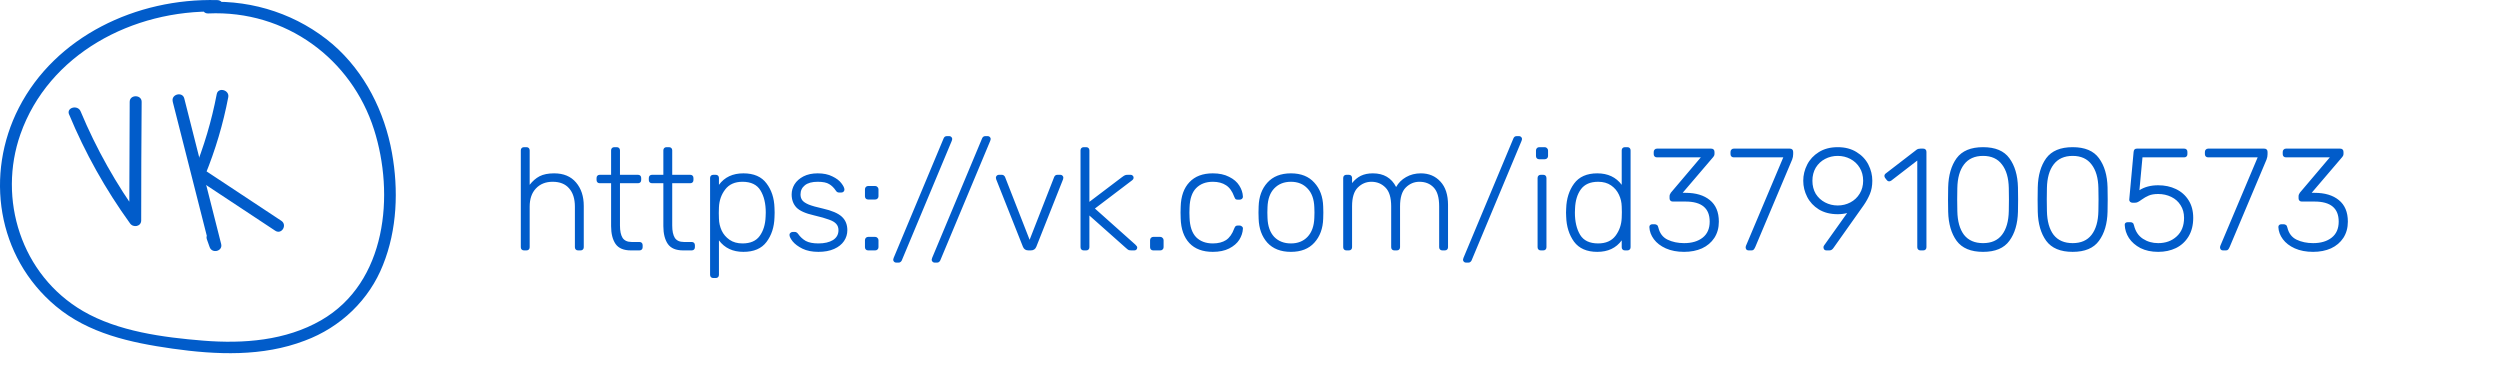 <svg width="619" height="95" viewBox="0 0 619 95" fill="none" xmlns="http://www.w3.org/2000/svg">
<g clip-path="url(#clip0)">
<path d="M17.104 28.318C21.055 37.839 26.119 46.896 32.2 55.314C33.006 56.454 34.955 56.089 34.96 54.596C34.96 44.801 34.998 35.007 35.073 25.212C35.073 23.377 32.112 23.377 32.112 25.212C32.052 35.007 32.015 44.801 31.999 54.596L34.759 53.878C28.799 45.676 23.831 36.846 19.953 27.56C19.248 25.879 16.399 26.608 17.092 28.318H17.104Z" fill="#015CCA"/>
<path d="M42.754 25.127L51.904 61.149L54.759 60.392L54.078 58.494C53.486 56.784 50.601 57.508 51.223 59.252L51.904 61.172C52.496 62.882 55.215 62.209 54.759 60.414L45.626 24.369C45.176 22.59 42.316 23.343 42.772 25.127H42.754Z" fill="#015CCA"/>
<path d="M53.664 23.302C52.405 29.897 50.487 36.359 47.937 42.599C47.852 42.902 47.871 43.223 47.993 43.514C48.115 43.805 48.332 44.05 48.612 44.212L68.156 57.131C69.732 58.168 71.212 55.7 69.655 54.669L50.11 41.75L50.791 43.357C53.342 37.117 55.26 30.655 56.519 24.06C56.862 22.265 54.007 21.496 53.664 23.302Z" fill="#015CCA"/>
<path d="M53.77 0.024C33.746 -0.489 13.728 9.028 4.661 26.706C-3.755 43.108 -0.817 63.561 13.829 75.814C21.925 82.584 32.278 84.835 42.624 86.311C53.557 87.867 65.023 88.351 75.482 84.339C79.892 82.698 83.894 80.182 87.226 76.954C90.559 73.727 93.148 69.861 94.825 65.607C98.343 56.882 98.699 46.966 97.046 37.819C95.228 27.726 90.377 17.873 82.364 10.954C73.907 3.739 62.858 -0.019 51.567 0.48C49.672 0.559 49.66 3.414 51.567 3.329C70.827 2.48 87.043 14.613 92.61 32.074C97.704 48.06 95.814 69.921 79.492 79.307C70.744 84.339 60.297 85.148 50.341 84.345C40.386 83.541 29.227 82.065 20.569 77.033C5.17 68.057 -0.581 49.228 5.064 33.208C12.028 13.45 32.781 2.337 53.8 2.873C55.701 2.919 55.701 0.069 53.8 0.024H53.77Z" fill="#015CCA"/>
</g>
<path d="M129.744 62C129.504 62 129.312 61.928 129.168 61.784C129.024 61.64 128.952 61.448 128.952 61.208V37.232C128.952 36.992 129.024 36.8 129.168 36.656C129.312 36.512 129.504 36.44 129.744 36.44H130.356C130.596 36.44 130.788 36.512 130.932 36.656C131.076 36.8 131.148 36.992 131.148 37.232V45.764C131.868 44.828 132.684 44.12 133.596 43.64C134.532 43.16 135.732 42.92 137.196 42.92C139.548 42.92 141.36 43.676 142.632 45.188C143.904 46.676 144.54 48.608 144.54 50.984V61.208C144.54 61.448 144.468 61.64 144.324 61.784C144.18 61.928 143.988 62 143.748 62H143.136C142.896 62 142.704 61.928 142.56 61.784C142.416 61.64 142.344 61.448 142.344 61.208V51.164C142.344 49.22 141.864 47.708 140.904 46.628C139.968 45.548 138.612 45.008 136.836 45.008C135.108 45.008 133.728 45.56 132.696 46.664C131.664 47.744 131.148 49.244 131.148 51.164V61.208C131.148 61.448 131.076 61.64 130.932 61.784C130.788 61.928 130.596 62 130.356 62H129.744ZM156.204 62C154.428 62 153.168 61.472 152.424 60.416C151.68 59.336 151.308 57.86 151.308 55.988V45.368H148.5C148.26 45.368 148.068 45.296 147.924 45.152C147.78 45.008 147.708 44.816 147.708 44.576V44.072C147.708 43.832 147.78 43.64 147.924 43.496C148.068 43.352 148.26 43.28 148.5 43.28H151.308V37.232C151.308 36.992 151.38 36.8 151.524 36.656C151.668 36.512 151.86 36.44 152.1 36.44H152.712C152.952 36.44 153.144 36.512 153.288 36.656C153.432 36.8 153.504 36.992 153.504 37.232V43.28H157.968C158.208 43.28 158.4 43.352 158.544 43.496C158.688 43.64 158.76 43.832 158.76 44.072V44.576C158.76 44.816 158.688 45.008 158.544 45.152C158.4 45.296 158.208 45.368 157.968 45.368H153.504V55.844C153.504 57.188 153.72 58.208 154.152 58.904C154.608 59.576 155.352 59.912 156.384 59.912H158.328C158.568 59.912 158.76 59.984 158.904 60.128C159.048 60.272 159.12 60.464 159.12 60.704V61.208C159.12 61.448 159.048 61.64 158.904 61.784C158.76 61.928 158.568 62 158.328 62H156.204ZM169.142 62C167.366 62 166.106 61.472 165.362 60.416C164.618 59.336 164.246 57.86 164.246 55.988V45.368H161.438C161.198 45.368 161.006 45.296 160.862 45.152C160.718 45.008 160.646 44.816 160.646 44.576V44.072C160.646 43.832 160.718 43.64 160.862 43.496C161.006 43.352 161.198 43.28 161.438 43.28H164.246V37.232C164.246 36.992 164.318 36.8 164.462 36.656C164.606 36.512 164.798 36.44 165.038 36.44H165.65C165.89 36.44 166.082 36.512 166.226 36.656C166.37 36.8 166.442 36.992 166.442 37.232V43.28H170.906C171.146 43.28 171.338 43.352 171.482 43.496C171.626 43.64 171.698 43.832 171.698 44.072V44.576C171.698 44.816 171.626 45.008 171.482 45.152C171.338 45.296 171.146 45.368 170.906 45.368H166.442V55.844C166.442 57.188 166.658 58.208 167.09 58.904C167.546 59.576 168.29 59.912 169.322 59.912H171.266C171.506 59.912 171.698 59.984 171.842 60.128C171.986 60.272 172.058 60.464 172.058 60.704V61.208C172.058 61.448 171.986 61.64 171.842 61.784C171.698 61.928 171.506 62 171.266 62H169.142ZM176.607 68.84C176.367 68.84 176.175 68.768 176.031 68.624C175.887 68.48 175.815 68.288 175.815 68.048V44.072C175.815 43.832 175.887 43.64 176.031 43.496C176.175 43.352 176.367 43.28 176.607 43.28H177.219C177.459 43.28 177.651 43.352 177.795 43.496C177.939 43.64 178.011 43.832 178.011 44.072V45.764C179.403 43.868 181.419 42.92 184.059 42.92C186.651 42.92 188.559 43.748 189.783 45.404C191.031 47.036 191.691 49.052 191.763 51.452C191.787 51.692 191.799 52.088 191.799 52.64C191.799 53.192 191.787 53.588 191.763 53.828C191.691 56.228 191.031 58.256 189.783 59.912C188.559 61.544 186.651 62.36 184.059 62.36C181.443 62.36 179.427 61.412 178.011 59.516V68.048C178.011 68.288 177.939 68.48 177.795 68.624C177.651 68.768 177.459 68.84 177.219 68.84H176.607ZM183.843 60.272C185.787 60.272 187.203 59.66 188.091 58.436C189.003 57.188 189.495 55.592 189.567 53.648C189.591 53.408 189.603 53.072 189.603 52.64C189.603 50.408 189.171 48.584 188.307 47.168C187.443 45.728 185.955 45.008 183.843 45.008C181.947 45.008 180.519 45.644 179.559 46.916C178.599 48.164 178.083 49.64 178.011 51.344L177.975 52.748L178.011 54.152C178.035 55.184 178.263 56.168 178.695 57.104C179.127 58.016 179.775 58.772 180.639 59.372C181.503 59.972 182.571 60.272 183.843 60.272ZM202.637 62.36C201.077 62.36 199.757 62.096 198.677 61.568C197.621 61.04 196.817 60.44 196.265 59.768C195.737 59.096 195.473 58.556 195.473 58.148C195.473 57.932 195.557 57.764 195.725 57.644C195.893 57.5 196.073 57.428 196.265 57.428H196.805C196.973 57.428 197.105 57.464 197.201 57.536C197.321 57.584 197.453 57.704 197.597 57.896C198.125 58.64 198.761 59.228 199.505 59.66C200.273 60.068 201.317 60.272 202.637 60.272C204.125 60.272 205.325 59.996 206.237 59.444C207.149 58.868 207.605 58.052 207.605 56.996C207.605 56.348 207.413 55.82 207.029 55.412C206.669 55.004 206.069 54.656 205.229 54.368C204.413 54.056 203.189 53.708 201.557 53.324C199.421 52.844 197.957 52.184 197.165 51.344C196.397 50.504 196.013 49.436 196.013 48.14C196.013 47.252 196.253 46.412 196.733 45.62C197.237 44.828 197.969 44.18 198.929 43.676C199.913 43.172 201.089 42.92 202.457 42.92C203.897 42.92 205.109 43.172 206.093 43.676C207.101 44.156 207.845 44.72 208.325 45.368C208.829 46.016 209.081 46.544 209.081 46.952C209.081 47.168 208.997 47.348 208.829 47.492C208.685 47.612 208.505 47.672 208.289 47.672H207.749C207.413 47.672 207.149 47.516 206.957 47.204C206.477 46.484 205.925 45.944 205.301 45.584C204.701 45.2 203.753 45.008 202.457 45.008C201.065 45.008 200.009 45.296 199.289 45.872C198.569 46.448 198.209 47.204 198.209 48.14C198.209 48.716 198.353 49.196 198.641 49.58C198.929 49.964 199.469 50.324 200.261 50.66C201.053 50.972 202.205 51.296 203.717 51.632C205.949 52.136 207.521 52.808 208.433 53.648C209.345 54.488 209.801 55.604 209.801 56.996C209.801 57.98 209.525 58.88 208.973 59.696C208.421 60.512 207.605 61.16 206.525 61.64C205.445 62.12 204.149 62.36 202.637 62.36ZM214.956 49.4C214.716 49.4 214.524 49.328 214.38 49.184C214.236 49.04 214.164 48.848 214.164 48.608V46.88C214.164 46.64 214.236 46.448 214.38 46.304C214.524 46.136 214.716 46.052 214.956 46.052H216.684C216.924 46.052 217.116 46.136 217.26 46.304C217.428 46.448 217.512 46.64 217.512 46.88V48.608C217.512 48.848 217.428 49.04 217.26 49.184C217.116 49.328 216.924 49.4 216.684 49.4H214.956ZM214.956 62C214.716 62 214.524 61.928 214.38 61.784C214.236 61.64 214.164 61.448 214.164 61.208V59.48C214.164 59.24 214.236 59.048 214.38 58.904C214.524 58.736 214.716 58.652 214.956 58.652H216.684C216.924 58.652 217.116 58.736 217.26 58.904C217.428 59.048 217.512 59.24 217.512 59.48V61.208C217.512 61.448 217.428 61.64 217.26 61.784C217.116 61.928 216.924 62 216.684 62H214.956ZM221.876 65.024C221.684 65.024 221.516 64.952 221.372 64.808C221.228 64.664 221.156 64.496 221.156 64.304C221.156 64.208 221.192 64.064 221.264 63.872L233.648 34.244C233.696 34.124 233.78 34.004 233.9 33.884C234.044 33.764 234.224 33.704 234.44 33.704H235.052C235.244 33.704 235.412 33.776 235.556 33.92C235.7 34.064 235.772 34.232 235.772 34.424C235.772 34.52 235.736 34.664 235.664 34.856L223.28 64.484C223.232 64.604 223.136 64.724 222.992 64.844C222.872 64.964 222.704 65.024 222.488 65.024H221.876ZM231.403 65.024C231.211 65.024 231.043 64.952 230.899 64.808C230.755 64.664 230.683 64.496 230.683 64.304C230.683 64.208 230.719 64.064 230.791 63.872L243.175 34.244C243.223 34.124 243.307 34.004 243.427 33.884C243.571 33.764 243.751 33.704 243.967 33.704H244.579C244.771 33.704 244.939 33.776 245.083 33.92C245.227 34.064 245.299 34.232 245.299 34.424C245.299 34.52 245.263 34.664 245.191 34.856L232.807 64.484C232.759 64.604 232.663 64.724 232.519 64.844C232.399 64.964 232.231 65.024 232.015 65.024H231.403ZM254.645 62C253.973 62 253.517 61.7 253.277 61.1L246.653 44.396L246.581 44C246.581 43.808 246.653 43.64 246.797 43.496C246.941 43.352 247.109 43.28 247.301 43.28H248.057C248.273 43.28 248.441 43.34 248.561 43.46C248.705 43.58 248.801 43.7 248.849 43.82L254.933 59.372L261.017 43.82C261.065 43.7 261.149 43.58 261.269 43.46C261.413 43.34 261.593 43.28 261.809 43.28H262.565C262.757 43.28 262.925 43.352 263.069 43.496C263.213 43.64 263.285 43.808 263.285 44L263.213 44.396L256.589 61.1C256.349 61.7 255.893 62 255.221 62H254.645ZM268.33 62C268.09 62 267.898 61.928 267.754 61.784C267.61 61.64 267.538 61.448 267.538 61.208V37.232C267.538 36.992 267.61 36.8 267.754 36.656C267.898 36.512 268.09 36.44 268.33 36.44H268.942C269.182 36.44 269.374 36.512 269.518 36.656C269.662 36.8 269.734 36.992 269.734 37.232V49.976L277.762 43.892C278.146 43.604 278.41 43.436 278.554 43.388C278.698 43.316 278.938 43.28 279.274 43.28H279.958C280.174 43.28 280.342 43.352 280.462 43.496C280.606 43.616 280.678 43.784 280.678 44C280.678 44.264 280.522 44.504 280.21 44.72L271.102 51.632L281.11 60.56C281.422 60.848 281.578 61.088 281.578 61.28C281.578 61.496 281.506 61.676 281.362 61.82C281.242 61.94 281.074 62 280.858 62H280.282C279.922 62 279.658 61.976 279.49 61.928C279.322 61.856 279.082 61.676 278.77 61.388L269.734 53.36V61.208C269.734 61.448 269.662 61.64 269.518 61.784C269.374 61.928 269.182 62 268.942 62H268.33ZM285.549 62C285.309 62 285.117 61.928 284.973 61.784C284.829 61.64 284.757 61.448 284.757 61.208V59.48C284.757 59.24 284.829 59.048 284.973 58.904C285.117 58.736 285.309 58.652 285.549 58.652H287.277C287.517 58.652 287.709 58.736 287.853 58.904C288.021 59.048 288.105 59.24 288.105 59.48V61.208C288.105 61.448 288.021 61.64 287.853 61.784C287.709 61.928 287.517 62 287.277 62H285.549ZM300.293 62.36C297.797 62.36 295.865 61.64 294.497 60.2C293.129 58.736 292.409 56.696 292.337 54.08L292.301 52.64L292.337 51.2C292.409 48.584 293.129 46.556 294.497 45.116C295.865 43.652 297.797 42.92 300.293 42.92C301.877 42.92 303.221 43.208 304.325 43.784C305.453 44.336 306.293 45.056 306.845 45.944C307.397 46.808 307.697 47.708 307.745 48.644C307.769 48.86 307.697 49.052 307.529 49.22C307.361 49.364 307.169 49.436 306.953 49.436H306.449C306.209 49.436 306.029 49.388 305.909 49.292C305.813 49.172 305.705 48.968 305.585 48.68C305.105 47.36 304.433 46.424 303.569 45.872C302.705 45.296 301.613 45.008 300.293 45.008C298.565 45.008 297.185 45.536 296.153 46.592C295.145 47.624 294.605 49.22 294.533 51.38L294.497 52.64L294.533 53.9C294.605 56.06 295.145 57.668 296.153 58.724C297.185 59.756 298.565 60.272 300.293 60.272C301.613 60.272 302.705 59.996 303.569 59.444C304.433 58.868 305.105 57.92 305.585 56.6C305.705 56.312 305.813 56.12 305.909 56.024C306.029 55.904 306.209 55.844 306.449 55.844H306.953C307.169 55.844 307.361 55.928 307.529 56.096C307.697 56.24 307.769 56.42 307.745 56.636C307.697 57.572 307.397 58.484 306.845 59.372C306.293 60.236 305.453 60.956 304.325 61.532C303.221 62.084 301.877 62.36 300.293 62.36ZM319.63 62.36C317.134 62.36 315.19 61.604 313.798 60.092C312.43 58.556 311.71 56.576 311.638 54.152L311.602 52.64L311.638 51.128C311.71 48.704 312.43 46.736 313.798 45.224C315.19 43.688 317.134 42.92 319.63 42.92C322.126 42.92 324.058 43.688 325.426 45.224C326.818 46.736 327.55 48.704 327.622 51.128C327.646 51.368 327.658 51.872 327.658 52.64C327.658 53.408 327.646 53.912 327.622 54.152C327.55 56.576 326.818 58.556 325.426 60.092C324.058 61.604 322.126 62.36 319.63 62.36ZM319.63 60.272C321.334 60.272 322.702 59.732 323.734 58.652C324.79 57.548 325.354 55.988 325.426 53.972C325.45 53.732 325.462 53.288 325.462 52.64C325.462 51.992 325.45 51.548 325.426 51.308C325.354 49.292 324.79 47.744 323.734 46.664C322.702 45.56 321.334 45.008 319.63 45.008C317.926 45.008 316.546 45.56 315.49 46.664C314.458 47.744 313.906 49.292 313.834 51.308L313.798 52.64L313.834 53.972C313.906 55.988 314.458 57.548 315.49 58.652C316.546 59.732 317.926 60.272 319.63 60.272ZM333.368 62C333.128 62 332.936 61.928 332.792 61.784C332.648 61.64 332.576 61.448 332.576 61.208V44.072C332.576 43.832 332.648 43.64 332.792 43.496C332.936 43.352 333.128 43.28 333.368 43.28H333.98C334.22 43.28 334.412 43.352 334.556 43.496C334.7 43.64 334.772 43.832 334.772 44.072V45.332C335.396 44.54 336.116 43.94 336.932 43.532C337.772 43.124 338.768 42.92 339.92 42.92C342.608 42.92 344.528 44.048 345.68 46.304C346.256 45.272 347.072 44.456 348.128 43.856C349.208 43.232 350.432 42.92 351.8 42.92C353.792 42.92 355.412 43.604 356.66 44.972C357.908 46.316 358.532 48.236 358.532 50.732V61.208C358.532 61.448 358.46 61.64 358.316 61.784C358.172 61.928 357.98 62 357.74 62H357.128C356.888 62 356.696 61.928 356.552 61.784C356.408 61.64 356.336 61.448 356.336 61.208V51.092C356.336 48.908 355.88 47.348 354.968 46.412C354.08 45.476 352.904 45.008 351.44 45.008C350.144 45.008 349.016 45.488 348.056 46.448C347.12 47.384 346.652 48.932 346.652 51.092V61.208C346.652 61.448 346.58 61.64 346.436 61.784C346.292 61.928 346.1 62 345.86 62H345.248C345.008 62 344.816 61.928 344.672 61.784C344.528 61.64 344.456 61.448 344.456 61.208V51.092C344.456 48.932 343.988 47.384 343.052 46.448C342.116 45.488 340.952 45.008 339.56 45.008C338.264 45.008 337.136 45.488 336.176 46.448C335.24 47.384 334.772 48.92 334.772 51.056V61.208C334.772 61.448 334.7 61.64 334.556 61.784C334.412 61.928 334.22 62 333.98 62H333.368ZM362.958 65.024C362.766 65.024 362.598 64.952 362.454 64.808C362.31 64.664 362.238 64.496 362.238 64.304C362.238 64.208 362.274 64.064 362.346 63.872L374.73 34.244C374.778 34.124 374.862 34.004 374.982 33.884C375.126 33.764 375.306 33.704 375.522 33.704H376.134C376.326 33.704 376.494 33.776 376.638 33.92C376.782 34.064 376.854 34.232 376.854 34.424C376.854 34.52 376.818 34.664 376.746 34.856L364.362 64.484C364.314 64.604 364.218 64.724 364.074 64.844C363.954 64.964 363.786 65.024 363.57 65.024H362.958ZM381.101 39.428C380.861 39.428 380.669 39.356 380.525 39.212C380.381 39.068 380.309 38.876 380.309 38.636V37.268C380.309 37.028 380.381 36.836 380.525 36.692C380.669 36.524 380.861 36.44 381.101 36.44H382.469C382.709 36.44 382.901 36.524 383.045 36.692C383.213 36.836 383.297 37.028 383.297 37.268V38.636C383.297 38.876 383.213 39.068 383.045 39.212C382.901 39.356 382.709 39.428 382.469 39.428H381.101ZM381.497 62C381.257 62 381.065 61.928 380.921 61.784C380.777 61.64 380.705 61.448 380.705 61.208V44.072C380.705 43.832 380.777 43.64 380.921 43.496C381.065 43.352 381.257 43.28 381.497 43.28H382.109C382.349 43.28 382.541 43.352 382.685 43.496C382.829 43.64 382.901 43.832 382.901 44.072V61.208C382.901 61.448 382.829 61.64 382.685 61.784C382.541 61.928 382.349 62 382.109 62H381.497ZM395.489 62.36C392.897 62.36 390.977 61.52 389.729 59.84C388.505 58.136 387.857 56.072 387.785 53.648L387.749 52.64L387.785 51.632C387.857 49.208 388.505 47.156 389.729 45.476C390.977 43.772 392.897 42.92 395.489 42.92C398.105 42.92 400.121 43.868 401.537 45.764V37.232C401.537 36.992 401.609 36.8 401.753 36.656C401.897 36.512 402.089 36.44 402.329 36.44H402.941C403.181 36.44 403.373 36.512 403.517 36.656C403.661 36.8 403.733 36.992 403.733 37.232V61.208C403.733 61.448 403.661 61.64 403.517 61.784C403.373 61.928 403.181 62 402.941 62H402.329C402.089 62 401.897 61.928 401.753 61.784C401.609 61.64 401.537 61.448 401.537 61.208V59.516C400.145 61.412 398.129 62.36 395.489 62.36ZM395.705 60.272C397.601 60.272 399.029 59.648 399.989 58.4C400.949 57.128 401.465 55.64 401.537 53.936C401.561 53.696 401.573 53.228 401.573 52.532C401.573 51.836 401.561 51.368 401.537 51.128C401.513 50.096 401.285 49.124 400.853 48.212C400.421 47.276 399.773 46.508 398.909 45.908C398.045 45.308 396.977 45.008 395.705 45.008C393.761 45.008 392.333 45.632 391.421 46.88C390.533 48.104 390.053 49.688 389.981 51.632L389.945 52.64C389.945 54.872 390.377 56.708 391.241 58.148C392.105 59.564 393.593 60.272 395.705 60.272ZM416.984 62.36C415.256 62.36 413.744 62.072 412.448 61.496C411.176 60.92 410.192 60.164 409.496 59.228C408.8 58.292 408.428 57.284 408.38 56.204C408.38 55.988 408.452 55.82 408.596 55.7C408.74 55.58 408.92 55.52 409.136 55.52H409.64C409.88 55.52 410.084 55.58 410.252 55.7C410.42 55.796 410.54 56.012 410.612 56.348C410.948 57.764 411.704 58.76 412.88 59.336C414.08 59.912 415.448 60.2 416.984 60.2C418.904 60.2 420.44 59.744 421.592 58.832C422.744 57.92 423.32 56.6 423.32 54.872C423.32 51.56 421.328 49.904 417.344 49.904H414.176C413.936 49.904 413.744 49.832 413.6 49.688C413.456 49.544 413.384 49.352 413.384 49.112V48.572C413.384 48.308 413.492 48.02 413.708 47.708L421.124 38.96H410.252C410.012 38.96 409.82 38.888 409.676 38.744C409.532 38.6 409.46 38.408 409.46 38.168V37.628C409.46 37.388 409.532 37.196 409.676 37.052C409.82 36.884 410.012 36.8 410.252 36.8H423.68C423.944 36.8 424.148 36.872 424.292 37.016C424.436 37.16 424.508 37.364 424.508 37.628V38.168C424.508 38.384 424.412 38.612 424.22 38.852L416.624 47.744H417.344C419.888 47.744 421.892 48.344 423.356 49.544C424.844 50.744 425.588 52.52 425.588 54.872C425.588 56.408 425.216 57.752 424.472 58.904C423.728 60.032 422.708 60.896 421.412 61.496C420.116 62.072 418.64 62.36 416.984 62.36ZM432.938 62C432.722 62 432.542 61.928 432.398 61.784C432.278 61.616 432.218 61.424 432.218 61.208L432.29 60.884L441.542 38.96H429.266C429.026 38.96 428.834 38.888 428.69 38.744C428.546 38.6 428.474 38.408 428.474 38.168V37.628C428.474 37.388 428.546 37.196 428.69 37.052C428.834 36.884 429.026 36.8 429.266 36.8H443.162C443.426 36.8 443.63 36.872 443.774 37.016C443.918 37.16 443.99 37.364 443.99 37.628V38.168C443.99 38.624 443.906 39.068 443.738 39.5L434.63 61.1C434.51 61.388 434.378 61.616 434.234 61.784C434.114 61.928 433.934 62 433.694 62H432.938ZM452.209 62C451.993 62 451.813 61.928 451.669 61.784C451.549 61.616 451.489 61.424 451.489 61.208C451.489 61.064 451.549 60.908 451.669 60.74L457.357 52.748C456.637 52.94 455.857 53.036 455.017 53.036C453.193 53.036 451.633 52.64 450.337 51.848C449.065 51.056 448.105 50.024 447.457 48.752C446.809 47.48 446.485 46.148 446.485 44.756C446.485 43.364 446.809 42.032 447.457 40.76C448.105 39.488 449.065 38.456 450.337 37.664C451.633 36.848 453.193 36.44 455.017 36.44C456.841 36.44 458.401 36.848 459.697 37.664C460.993 38.456 461.965 39.488 462.613 40.76C463.261 42.032 463.585 43.364 463.585 44.756C463.585 46.004 463.381 47.108 462.973 48.068C462.565 49.028 462.061 49.94 461.461 50.804L454.045 61.28C454.021 61.328 453.949 61.424 453.829 61.568C453.733 61.688 453.601 61.796 453.433 61.892C453.289 61.964 453.121 62 452.929 62H452.209ZM455.017 50.876C456.145 50.876 457.189 50.624 458.149 50.12C459.109 49.616 459.877 48.896 460.453 47.96C461.029 47.024 461.317 45.956 461.317 44.756C461.317 43.532 461.029 42.452 460.453 41.516C459.877 40.58 459.109 39.86 458.149 39.356C457.189 38.852 456.145 38.6 455.017 38.6C453.889 38.6 452.845 38.852 451.885 39.356C450.925 39.86 450.157 40.58 449.581 41.516C449.029 42.452 448.753 43.532 448.753 44.756C448.753 45.98 449.029 47.06 449.581 47.996C450.157 48.908 450.925 49.616 451.885 50.12C452.845 50.624 453.889 50.876 455.017 50.876ZM475.51 62C475.27 62 475.078 61.928 474.934 61.784C474.79 61.64 474.718 61.448 474.718 61.208V39.752L468.274 44.72C468.082 44.84 467.914 44.9 467.77 44.9C467.53 44.9 467.326 44.792 467.158 44.576L466.762 44.072C466.642 43.904 466.582 43.736 466.582 43.568C466.582 43.328 466.69 43.124 466.906 42.956L474.574 37.052C474.814 36.884 475.126 36.8 475.51 36.8H476.194C476.434 36.8 476.626 36.872 476.77 37.016C476.914 37.16 476.986 37.352 476.986 37.592V61.208C476.986 61.448 476.914 61.64 476.77 61.784C476.626 61.928 476.434 62 476.194 62H475.51ZM491.006 62.36C487.982 62.36 485.798 61.448 484.454 59.624C483.134 57.8 482.438 55.4 482.366 52.424L482.33 49.436L482.366 46.376C482.438 43.4 483.134 41 484.454 39.176C485.798 37.352 487.982 36.44 491.006 36.44C494.03 36.44 496.202 37.352 497.522 39.176C498.866 41 499.574 43.4 499.646 46.376C499.67 47.048 499.682 48.068 499.682 49.436C499.682 50.78 499.67 51.776 499.646 52.424C499.574 55.4 498.866 57.8 497.522 59.624C496.202 61.448 494.03 62.36 491.006 62.36ZM491.006 60.2C493.07 60.2 494.63 59.516 495.686 58.148C496.766 56.756 497.33 54.788 497.378 52.244C497.402 51.548 497.414 50.588 497.414 49.364C497.414 48.14 497.402 47.204 497.378 46.556C497.33 44.06 496.766 42.116 495.686 40.724C494.63 39.308 493.07 38.6 491.006 38.6C488.942 38.6 487.37 39.308 486.29 40.724C485.234 42.116 484.682 44.06 484.634 46.556L484.598 49.364L484.634 52.244C484.682 54.788 485.234 56.756 486.29 58.148C487.37 59.516 488.942 60.2 491.006 60.2ZM513.19 62.36C510.166 62.36 507.982 61.448 506.638 59.624C505.318 57.8 504.622 55.4 504.55 52.424L504.514 49.436L504.55 46.376C504.622 43.4 505.318 41 506.638 39.176C507.982 37.352 510.166 36.44 513.19 36.44C516.214 36.44 518.386 37.352 519.706 39.176C521.05 41 521.758 43.4 521.83 46.376C521.854 47.048 521.866 48.068 521.866 49.436C521.866 50.78 521.854 51.776 521.83 52.424C521.758 55.4 521.05 57.8 519.706 59.624C518.386 61.448 516.214 62.36 513.19 62.36ZM513.19 60.2C515.254 60.2 516.814 59.516 517.87 58.148C518.95 56.756 519.514 54.788 519.562 52.244C519.586 51.548 519.598 50.588 519.598 49.364C519.598 48.14 519.586 47.204 519.562 46.556C519.514 44.06 518.95 42.116 517.87 40.724C516.814 39.308 515.254 38.6 513.19 38.6C511.126 38.6 509.554 39.308 508.474 40.724C507.418 42.116 506.866 44.06 506.818 46.556L506.782 49.364L506.818 52.244C506.866 54.788 507.418 56.756 508.474 58.148C509.554 59.516 511.126 60.2 513.19 60.2ZM534.365 62.36C532.685 62.36 531.221 62.048 529.973 61.424C528.749 60.776 527.801 59.948 527.129 58.94C526.481 57.932 526.133 56.852 526.085 55.7V55.628C526.085 55.436 526.145 55.292 526.265 55.196C526.409 55.076 526.589 55.016 526.805 55.016H527.489C527.729 55.016 527.921 55.076 528.065 55.196C528.209 55.292 528.317 55.508 528.389 55.844C528.749 57.308 529.481 58.4 530.585 59.12C531.689 59.84 532.949 60.2 534.365 60.2C536.213 60.2 537.737 59.648 538.937 58.544C540.161 57.44 540.773 55.904 540.773 53.936C540.773 52.736 540.485 51.692 539.909 50.804C539.357 49.916 538.589 49.232 537.605 48.752C536.621 48.272 535.541 48.032 534.365 48.032C533.405 48.032 532.625 48.164 532.025 48.428C531.449 48.668 530.861 49.004 530.261 49.436C529.901 49.7 529.601 49.892 529.361 50.012C529.145 50.132 528.905 50.192 528.641 50.192H527.993C527.777 50.192 527.585 50.12 527.417 49.976C527.249 49.808 527.177 49.616 527.201 49.4L528.281 37.628C528.305 37.364 528.377 37.16 528.497 37.016C528.641 36.872 528.833 36.8 529.073 36.8H540.809C541.049 36.8 541.241 36.872 541.385 37.016C541.529 37.16 541.601 37.352 541.601 37.592V38.168C541.601 38.408 541.529 38.6 541.385 38.744C541.241 38.888 541.049 38.96 540.809 38.96H530.477L529.721 47.096C530.993 46.28 532.541 45.872 534.365 45.872C535.997 45.872 537.461 46.184 538.757 46.808C540.077 47.432 541.121 48.356 541.889 49.58C542.657 50.78 543.041 52.232 543.041 53.936C543.041 55.736 542.657 57.272 541.889 58.544C541.121 59.816 540.077 60.776 538.757 61.424C537.461 62.048 535.997 62.36 534.365 62.36ZM550.395 62C550.179 62 549.999 61.928 549.855 61.784C549.735 61.616 549.675 61.424 549.675 61.208L549.747 60.884L558.999 38.96H546.723C546.483 38.96 546.291 38.888 546.147 38.744C546.003 38.6 545.931 38.408 545.931 38.168V37.628C545.931 37.388 546.003 37.196 546.147 37.052C546.291 36.884 546.483 36.8 546.723 36.8H560.619C560.883 36.8 561.087 36.872 561.231 37.016C561.375 37.16 561.447 37.364 561.447 37.628V38.168C561.447 38.624 561.363 39.068 561.195 39.5L552.087 61.1C551.967 61.388 551.835 61.616 551.691 61.784C551.571 61.928 551.391 62 551.151 62H550.395ZM572.726 62.36C570.998 62.36 569.486 62.072 568.19 61.496C566.918 60.92 565.934 60.164 565.238 59.228C564.542 58.292 564.17 57.284 564.122 56.204C564.122 55.988 564.194 55.82 564.338 55.7C564.482 55.58 564.662 55.52 564.878 55.52H565.382C565.622 55.52 565.826 55.58 565.994 55.7C566.162 55.796 566.282 56.012 566.354 56.348C566.69 57.764 567.446 58.76 568.622 59.336C569.822 59.912 571.19 60.2 572.726 60.2C574.646 60.2 576.182 59.744 577.334 58.832C578.486 57.92 579.062 56.6 579.062 54.872C579.062 51.56 577.07 49.904 573.086 49.904H569.918C569.678 49.904 569.486 49.832 569.342 49.688C569.198 49.544 569.126 49.352 569.126 49.112V48.572C569.126 48.308 569.234 48.02 569.45 47.708L576.866 38.96H565.994C565.754 38.96 565.562 38.888 565.418 38.744C565.274 38.6 565.202 38.408 565.202 38.168V37.628C565.202 37.388 565.274 37.196 565.418 37.052C565.562 36.884 565.754 36.8 565.994 36.8H579.422C579.686 36.8 579.89 36.872 580.034 37.016C580.178 37.16 580.25 37.364 580.25 37.628V38.168C580.25 38.384 580.154 38.612 579.962 38.852L572.366 47.744H573.086C575.63 47.744 577.634 48.344 579.098 49.544C580.586 50.744 581.33 52.52 581.33 54.872C581.33 56.408 580.958 57.752 580.214 58.904C579.47 60.032 578.45 60.896 577.154 61.496C575.858 62.072 574.382 62.36 572.726 62.36Z" fill="#015CCA"/>
<defs>
<clipPath id="clip0">
<rect width="98" height="87.45" fill="white"/>
</clipPath>
</defs>
</svg>
